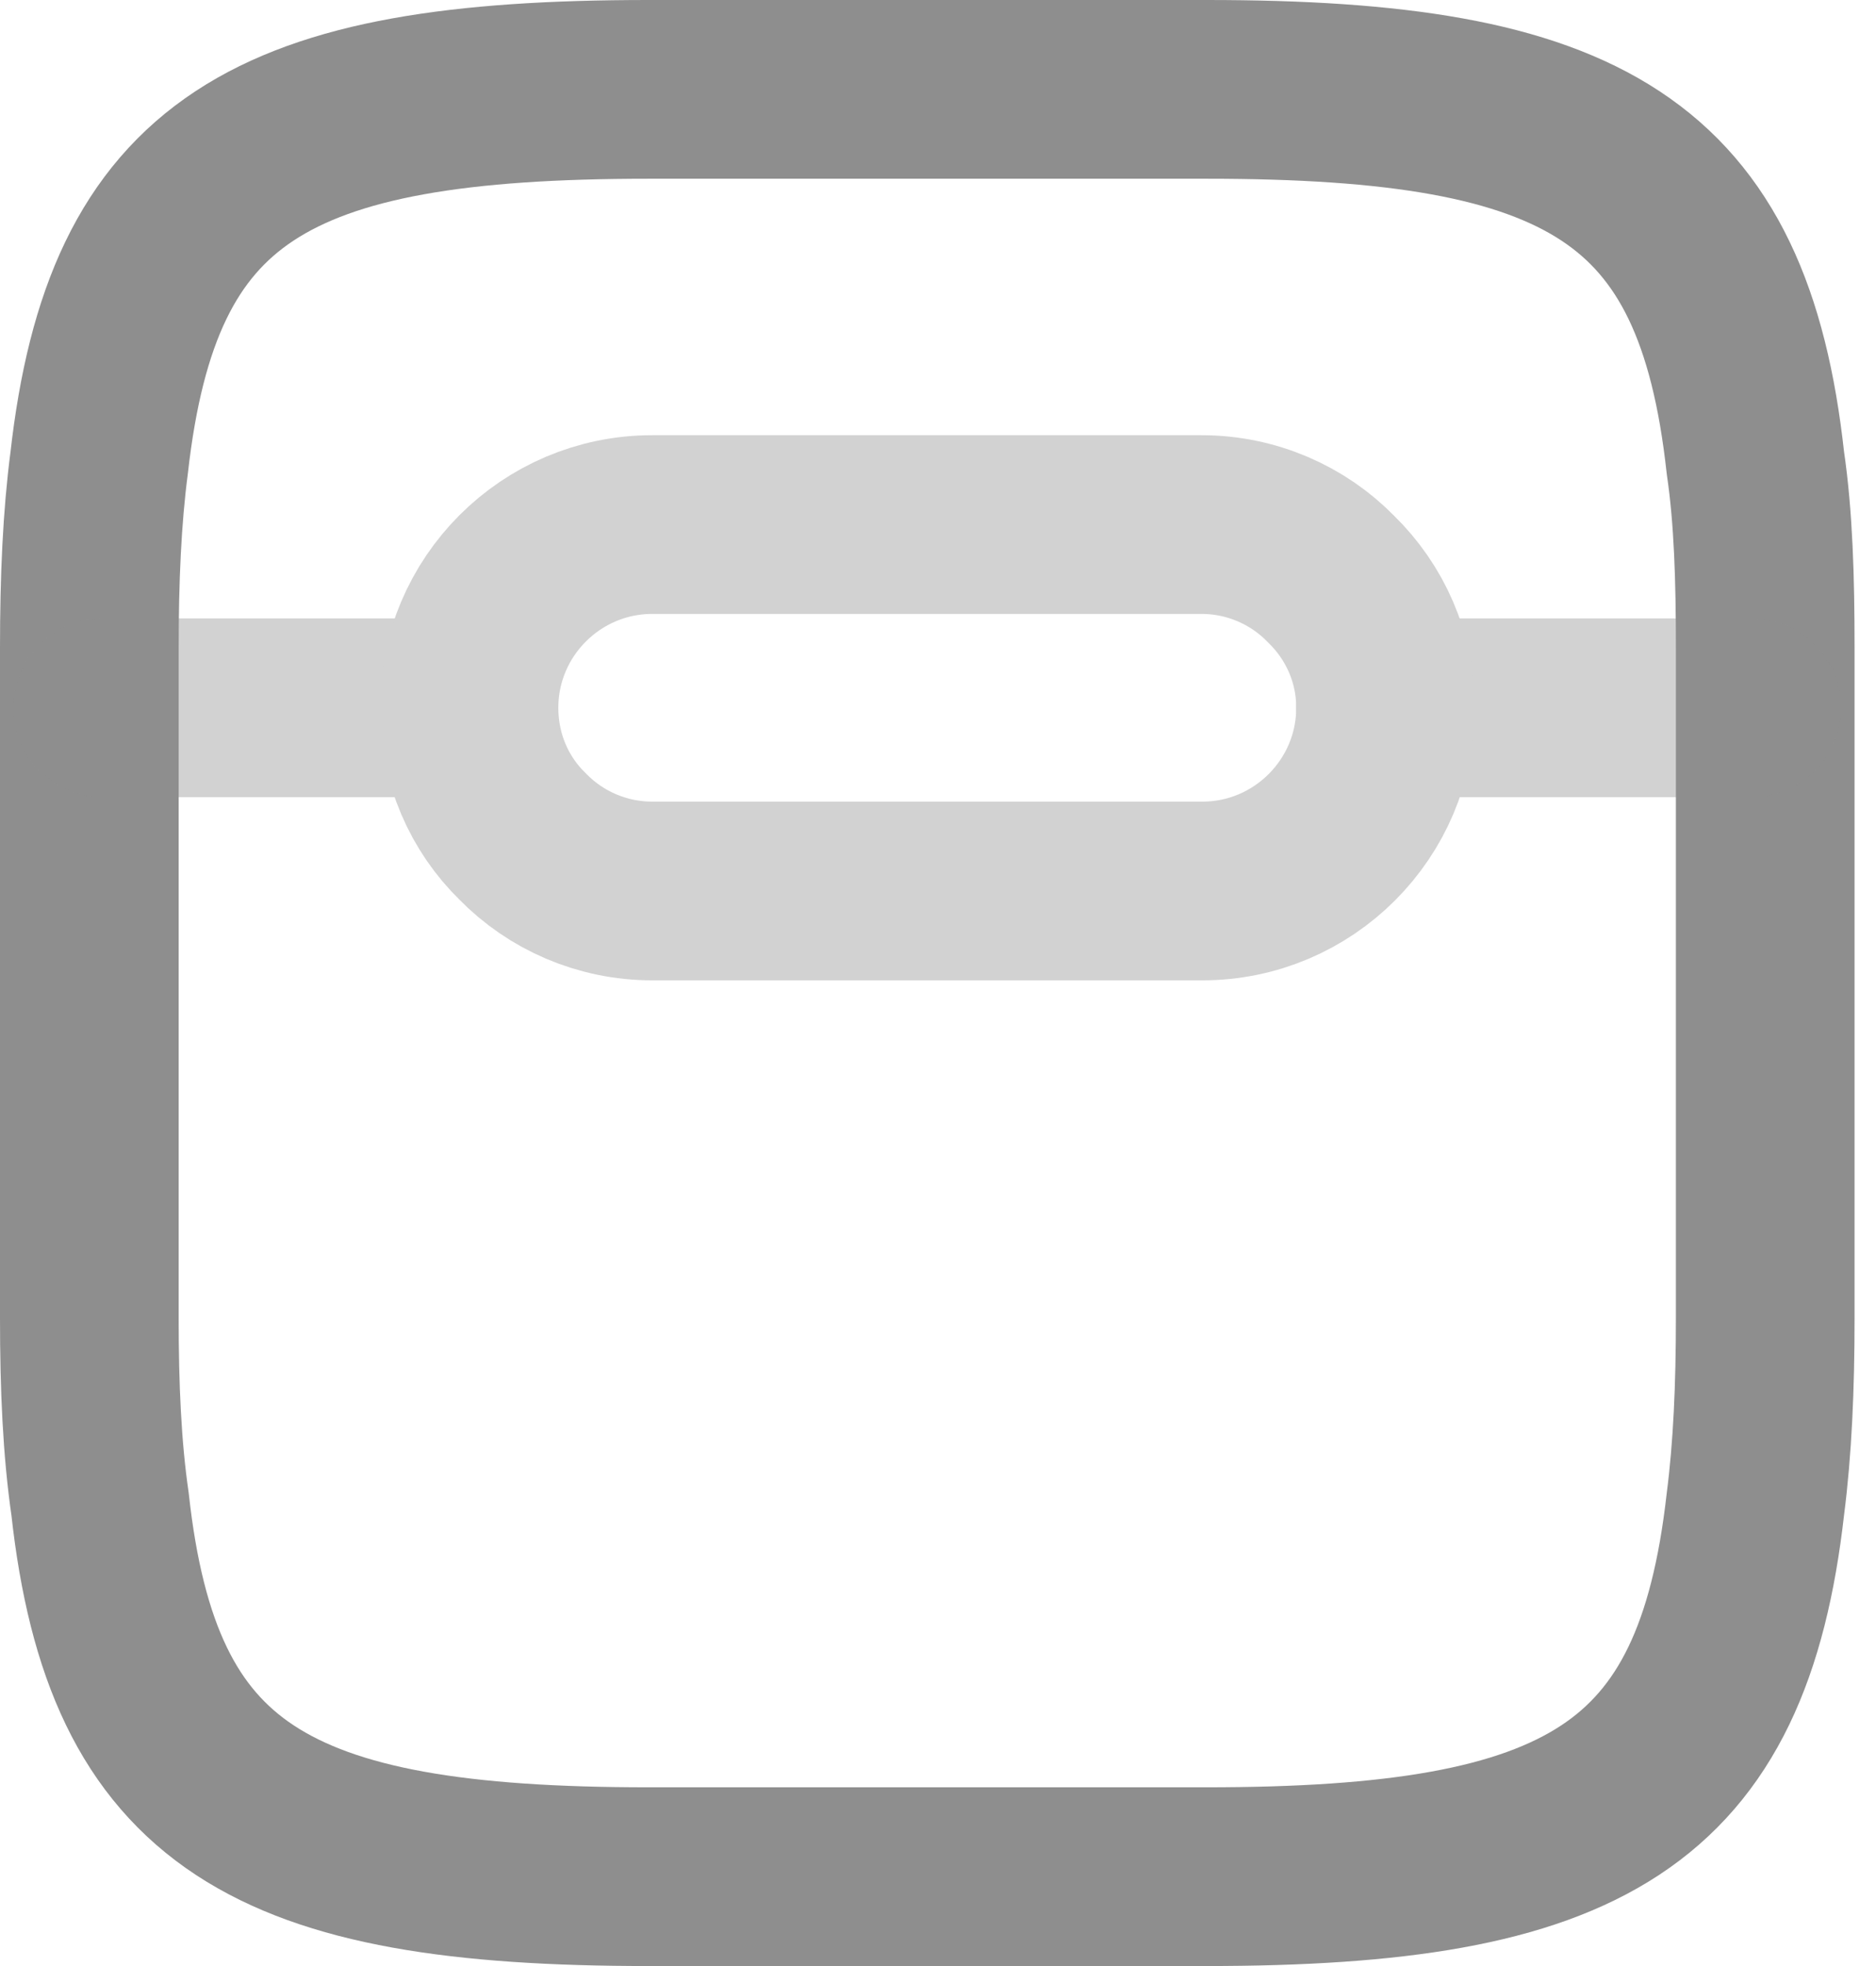 <svg width="42" height="44" viewBox="0 0 42 44" fill="none" xmlns="http://www.w3.org/2000/svg">
<path d="M2 29.5V14.5C2 12.96 2.06 11.58 2.22 10.36C2.96 3.78 6.06 2 14.52 2H27.02C35.46 2 38.58 3.78 39.3 10.36C39.48 11.58 39.52 12.96 39.52 14.5V29.5C39.52 31.04 39.46 32.42 39.3 33.66C38.56 40.22 35.46 42 27 42H14.52C6.08 42 2.96 40.22 2.24 33.66C2.06 32.42 2 31.04 2 29.5Z" stroke="#8E8E8E" stroke-width="4" stroke-linecap="round" stroke-linejoin="round"/>
<g opacity="0.4">
<path d="M39.219 15.84H31.02" stroke="#8E8E8E" stroke-width="4" stroke-linecap="round" stroke-linejoin="round"/>
<path d="M10.499 15.84H2.299" stroke="#8E8E8E" stroke-width="4" stroke-linecap="round" stroke-linejoin="round"/>
<path d="M31.02 15.84C31.02 18.1 29.18 19.94 26.92 19.94H14.6C13.48 19.94 12.44 19.48 11.7 18.72C10.96 18 10.5 16.98 10.5 15.84C10.5 13.58 12.34 11.74 14.6 11.74H26.9C28.02 11.74 29.06 12.2 29.8 12.96C30.56 13.7 31.02 14.72 31.02 15.84Z" stroke="#8E8E8E" stroke-width="4" stroke-linecap="round" stroke-linejoin="round"/>
</g>
</svg>
